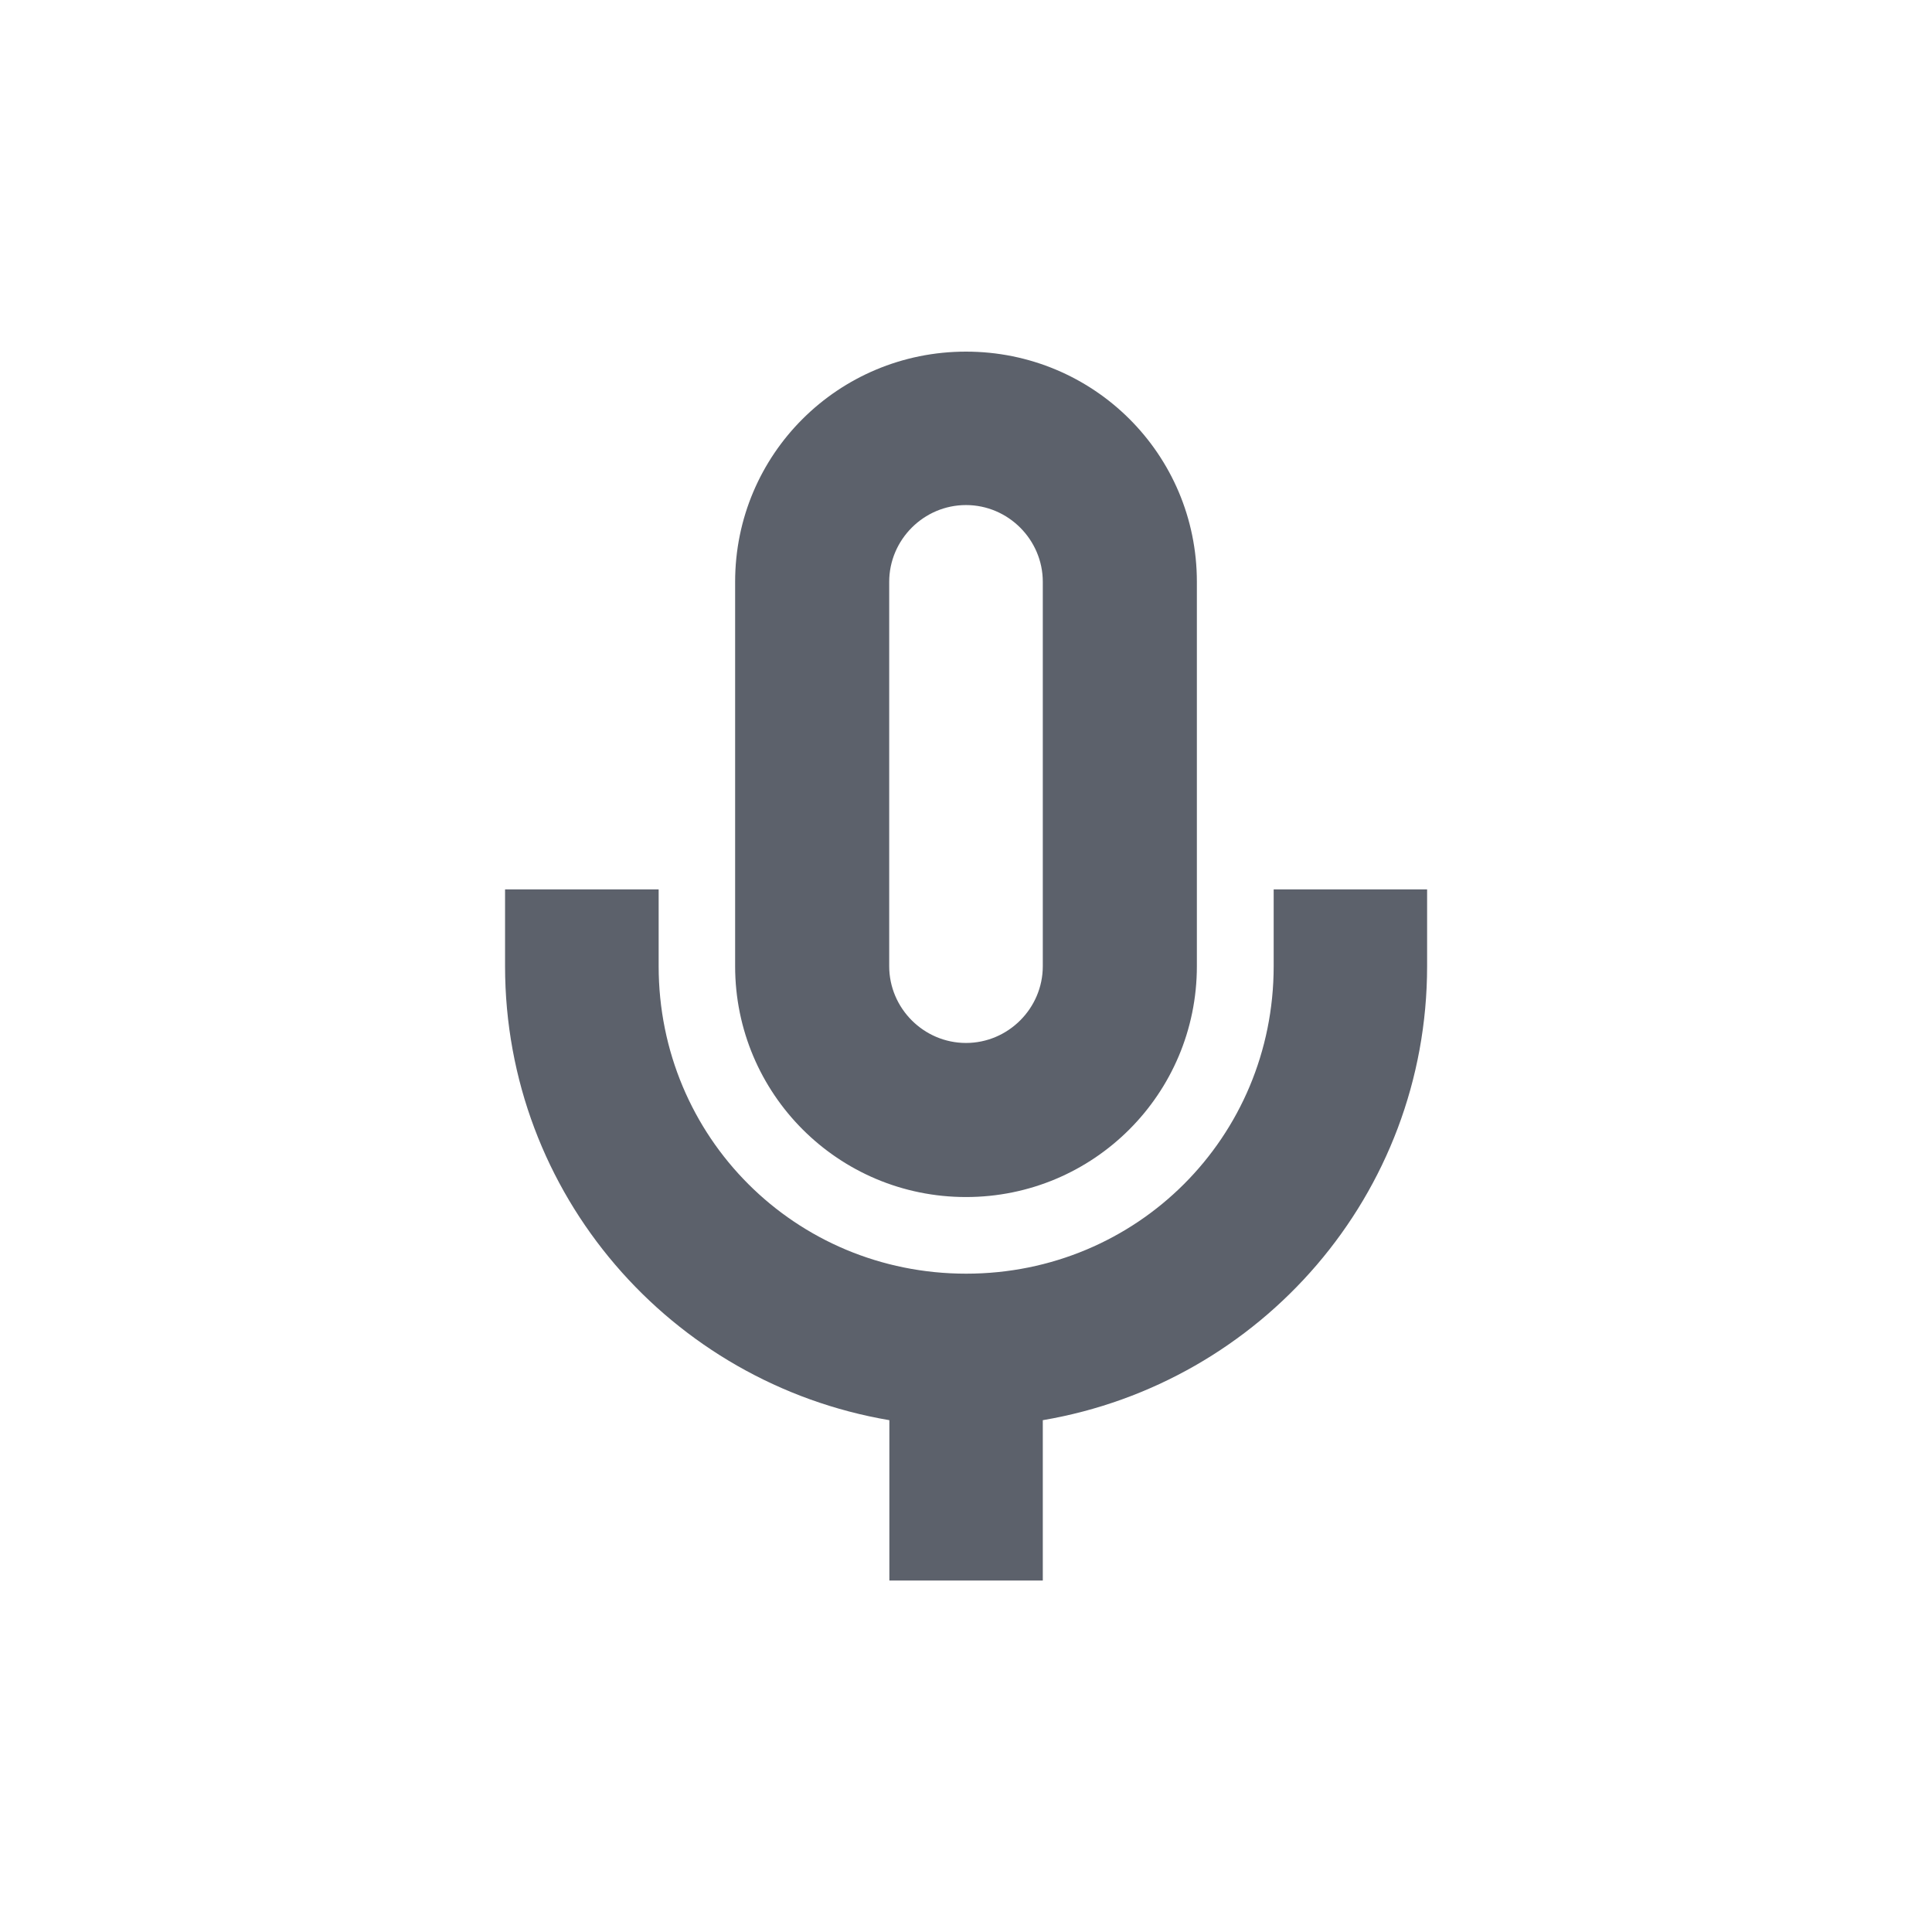 <svg height="16" viewBox="0 0 12 12" width="16" xmlns="http://www.w3.org/2000/svg"><path d="m6 2.184c-.793 0-1.434.637-1.434 1.43v2.387c0 .793.641 1.434 1.434 1.434s1.434-.641 1.434-1.434v-2.387c0-.793-.641-1.43-1.434-1.43zm0 .953c.262 0 .477.215.477.477v2.387c0 .262-.215.477-.477.477s-.477-.215-.477-.477v-2.387c0-.262.215-.477.477-.477zm-2.863 2.387v.477c0 1.418 1.031 2.59 2.387 2.82v.996h.953v-.996c1.355-.23 2.387-1.402 2.387-2.82v-.477h-.953v.477c0 1.062-.848 1.91-1.91 1.91s-1.91-.848-1.91-1.91v-.477zm0 0" fill="#5c616b"/></svg>